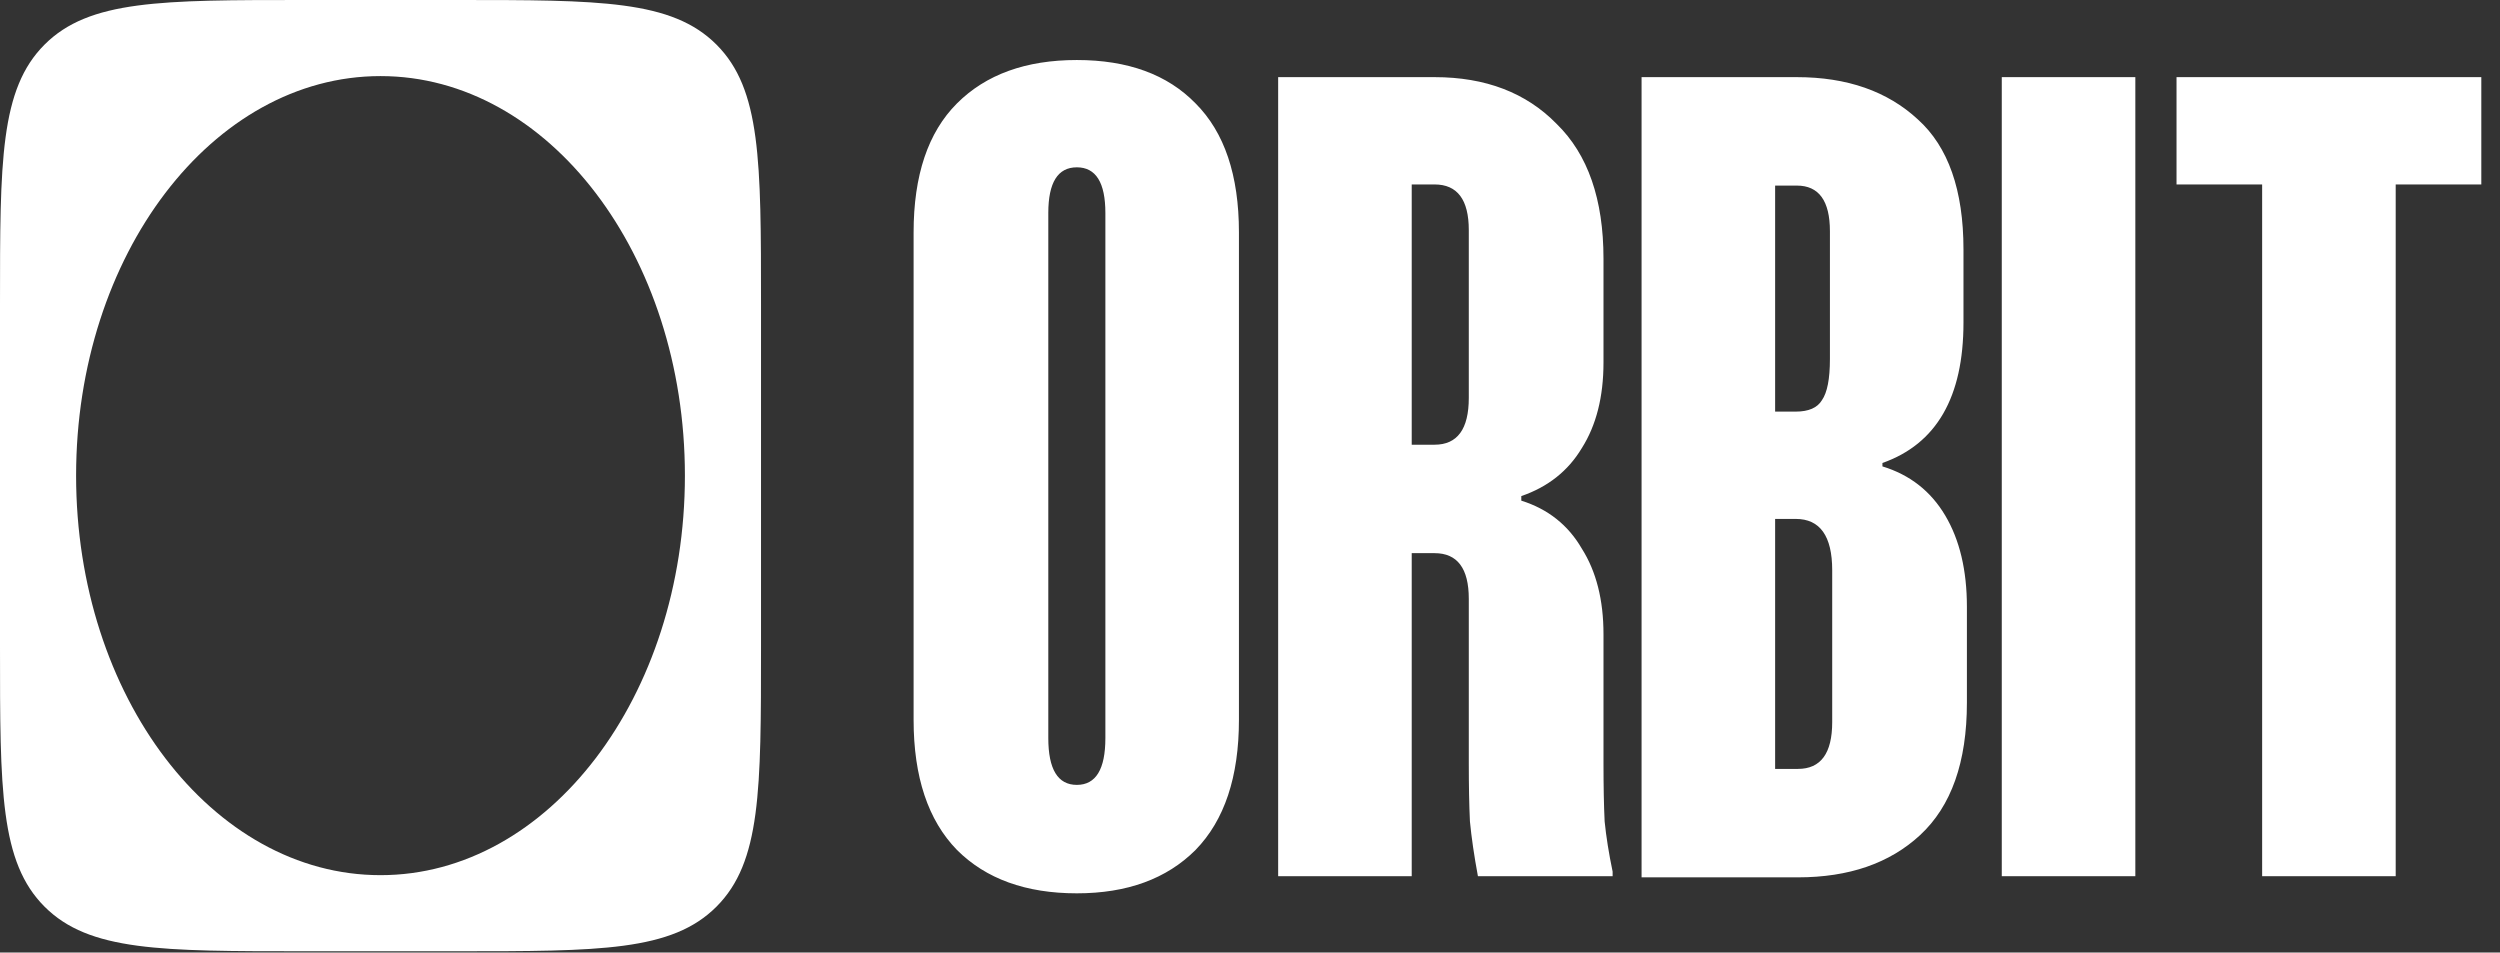 <svg width="853" height="325" viewBox="0 0 853 325" fill="none" xmlns="http://www.w3.org/2000/svg">
<rect x="0" y="0" width="853" height="325" fill="#333333" stroke="none"/>
<path fill-rule="evenodd" clip-rule="evenodd" d="M15.21 15.21C0 30.421 0 54.902 0 103.863V220.71C0 269.671 0 294.152 15.21 309.362C30.421 324.573 54.902 324.573 103.863 324.573H155.795C204.757 324.573 229.237 324.573 244.448 309.362C259.658 294.152 259.658 269.671 259.658 220.71V103.863C259.658 54.902 259.658 30.421 244.448 15.21C229.237 0 204.757 0 155.795 0H103.863C54.902 0 30.421 0 15.21 15.21ZM129.828 298.604C187.19 298.604 233.691 237.571 233.691 162.283C233.691 86.995 187.19 25.962 129.828 25.962C72.466 25.962 25.965 86.995 25.965 162.283C25.965 237.571 72.466 298.604 129.828 298.604Z" fill="white"/>
<path d="M422.725 245.602C422.725 265.077 417.791 279.877 407.924 290.004C398.057 299.871 384.555 304.804 367.417 304.804C350.02 304.804 336.388 299.871 326.521 290.004C316.654 279.877 311.721 265.077 311.721 245.602V79.291C311.721 59.817 316.654 45.146 326.521 35.279C336.388 25.412 350.02 20.479 367.417 20.479C384.814 20.479 398.317 25.412 407.924 35.279C417.791 45.146 422.725 59.817 422.725 79.291V245.602ZM377.155 72.67C377.155 62.284 373.909 57.09 367.417 57.09C360.926 57.09 357.68 62.284 357.68 72.67V251.834C357.68 262.48 360.926 267.803 367.417 267.803C373.909 267.803 377.155 262.48 377.155 251.834V72.67ZM489.467 26.321C506.864 26.321 520.756 31.644 531.142 42.29C541.788 52.676 547.111 67.996 547.111 88.249V123.693C547.111 135.377 544.644 145.115 539.711 152.904C535.037 160.694 528.156 166.147 519.068 169.263V170.821C528.156 173.677 535.037 179.13 539.711 187.179C544.644 194.969 547.111 204.706 547.111 216.391V260.403C547.111 268.193 547.241 274.814 547.501 280.267C548.02 285.46 548.929 291.172 550.227 297.404V298.962H504.267C502.969 291.951 502.06 285.72 501.541 280.267C501.281 274.814 501.152 268.193 501.152 260.403V204.317C501.152 193.93 497.257 188.737 489.467 188.737H481.677V298.962H436.107V26.321H489.467ZM481.677 151.736H489.467C497.257 151.736 501.152 146.413 501.152 135.767V78.512C501.152 68.126 497.257 62.933 489.467 62.933H481.677V151.736ZM669.94 110.061C669.94 135.507 660.722 151.476 642.286 157.968V159.136C651.634 161.992 658.774 167.575 663.708 175.884C668.641 184.193 671.108 194.58 671.108 207.043V239.76C671.108 260.013 665.785 275.074 655.139 284.941C644.753 294.548 630.861 299.352 613.464 299.352H560.104V26.321H613.074C630.212 26.321 643.974 31.125 654.36 40.732C664.746 50.08 669.94 64.88 669.94 85.133V110.061ZM624.37 78.902C624.37 68.515 620.605 63.322 613.074 63.322H605.674V140.441H612.685C617.099 140.441 620.085 139.142 621.643 136.546C623.461 133.949 624.37 129.275 624.37 122.524V78.902ZM625.149 194.58C625.149 182.895 620.994 177.053 612.685 177.053H605.674V262.35H613.464C621.254 262.35 625.149 257.027 625.149 246.381V194.58ZM728.576 298.962H683.006V26.321H728.576V298.962ZM846.624 62.933H817.412V298.962H771.842V62.933H742.631V26.321H846.624V62.933Z" fill="white"/>
</svg>

